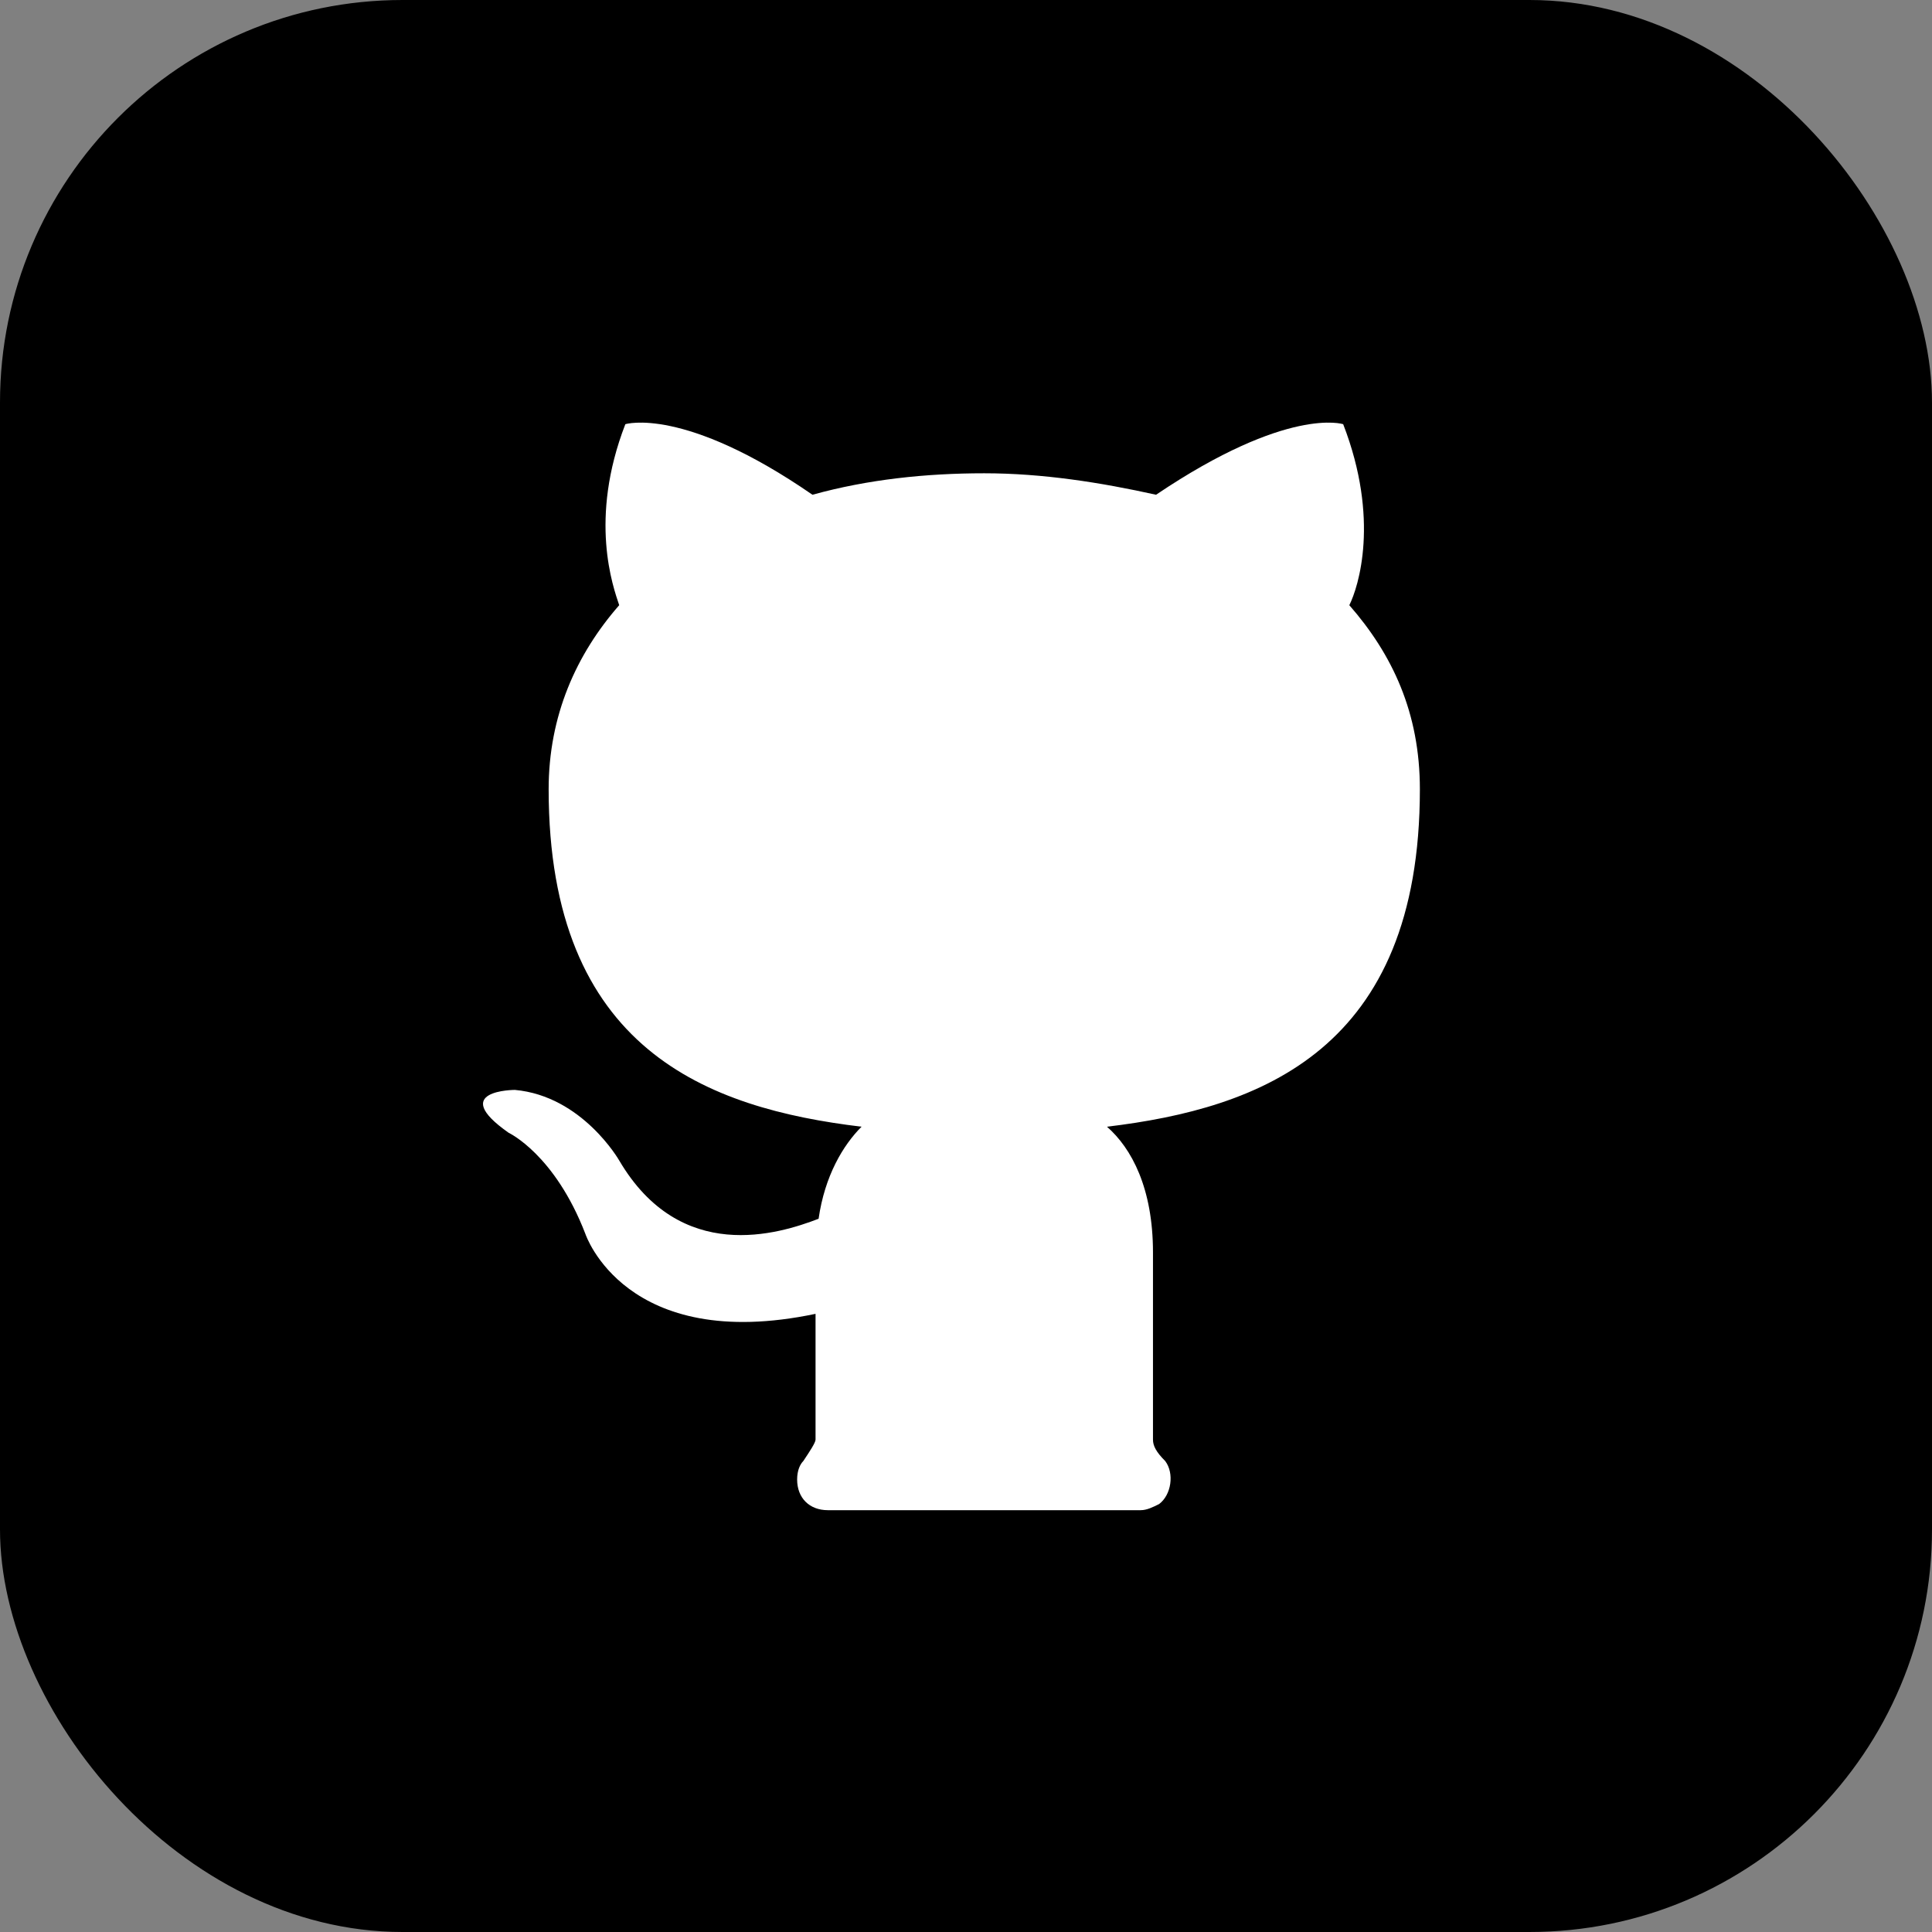 <svg width="96" height="96" viewBox="0 0 96 96" fill="none" xmlns="http://www.w3.org/2000/svg">
<rect x="0" y="0" width="96" height="96" fill="#808080" stroke="none"/>
<rect width="96" height="96" rx="20" fill="black"/>
<path d="M39.914 72.601C40.219 72.144 40.524 71.686 40.524 71.534V65.284C31.073 67.266 29.091 61.321 29.091 61.321C27.567 57.358 25.28 56.291 25.28 56.291C22.232 54.157 25.585 54.157 25.585 54.157C28.939 54.461 30.768 57.663 30.768 57.663C33.816 62.845 38.694 61.321 40.676 60.559C40.981 58.425 41.895 56.9 42.81 55.986C35.188 55.071 27.262 52.175 27.262 39.218C27.262 35.56 28.634 32.511 30.768 30.072C30.463 29.157 29.244 25.804 31.073 21.078C31.073 21.078 33.969 20.164 40.371 24.584C43.115 23.822 46.011 23.517 48.907 23.517C51.804 23.517 54.7 23.975 57.444 24.584C63.998 20.164 66.742 21.078 66.742 21.078C68.572 25.804 67.504 29.157 67.047 30.072C69.181 32.511 70.553 35.407 70.553 39.218C70.553 52.175 62.627 55.071 55.005 55.986C56.224 57.053 57.291 59.034 57.291 62.236V71.534C57.291 71.839 57.444 72.144 57.901 72.601C58.358 73.211 58.206 74.278 57.596 74.735C57.291 74.888 56.986 75.04 56.682 75.04H41.133C40.219 75.04 39.609 74.43 39.609 73.516C39.609 73.058 39.761 72.754 39.914 72.601Z" fill="white"/>
</svg>
